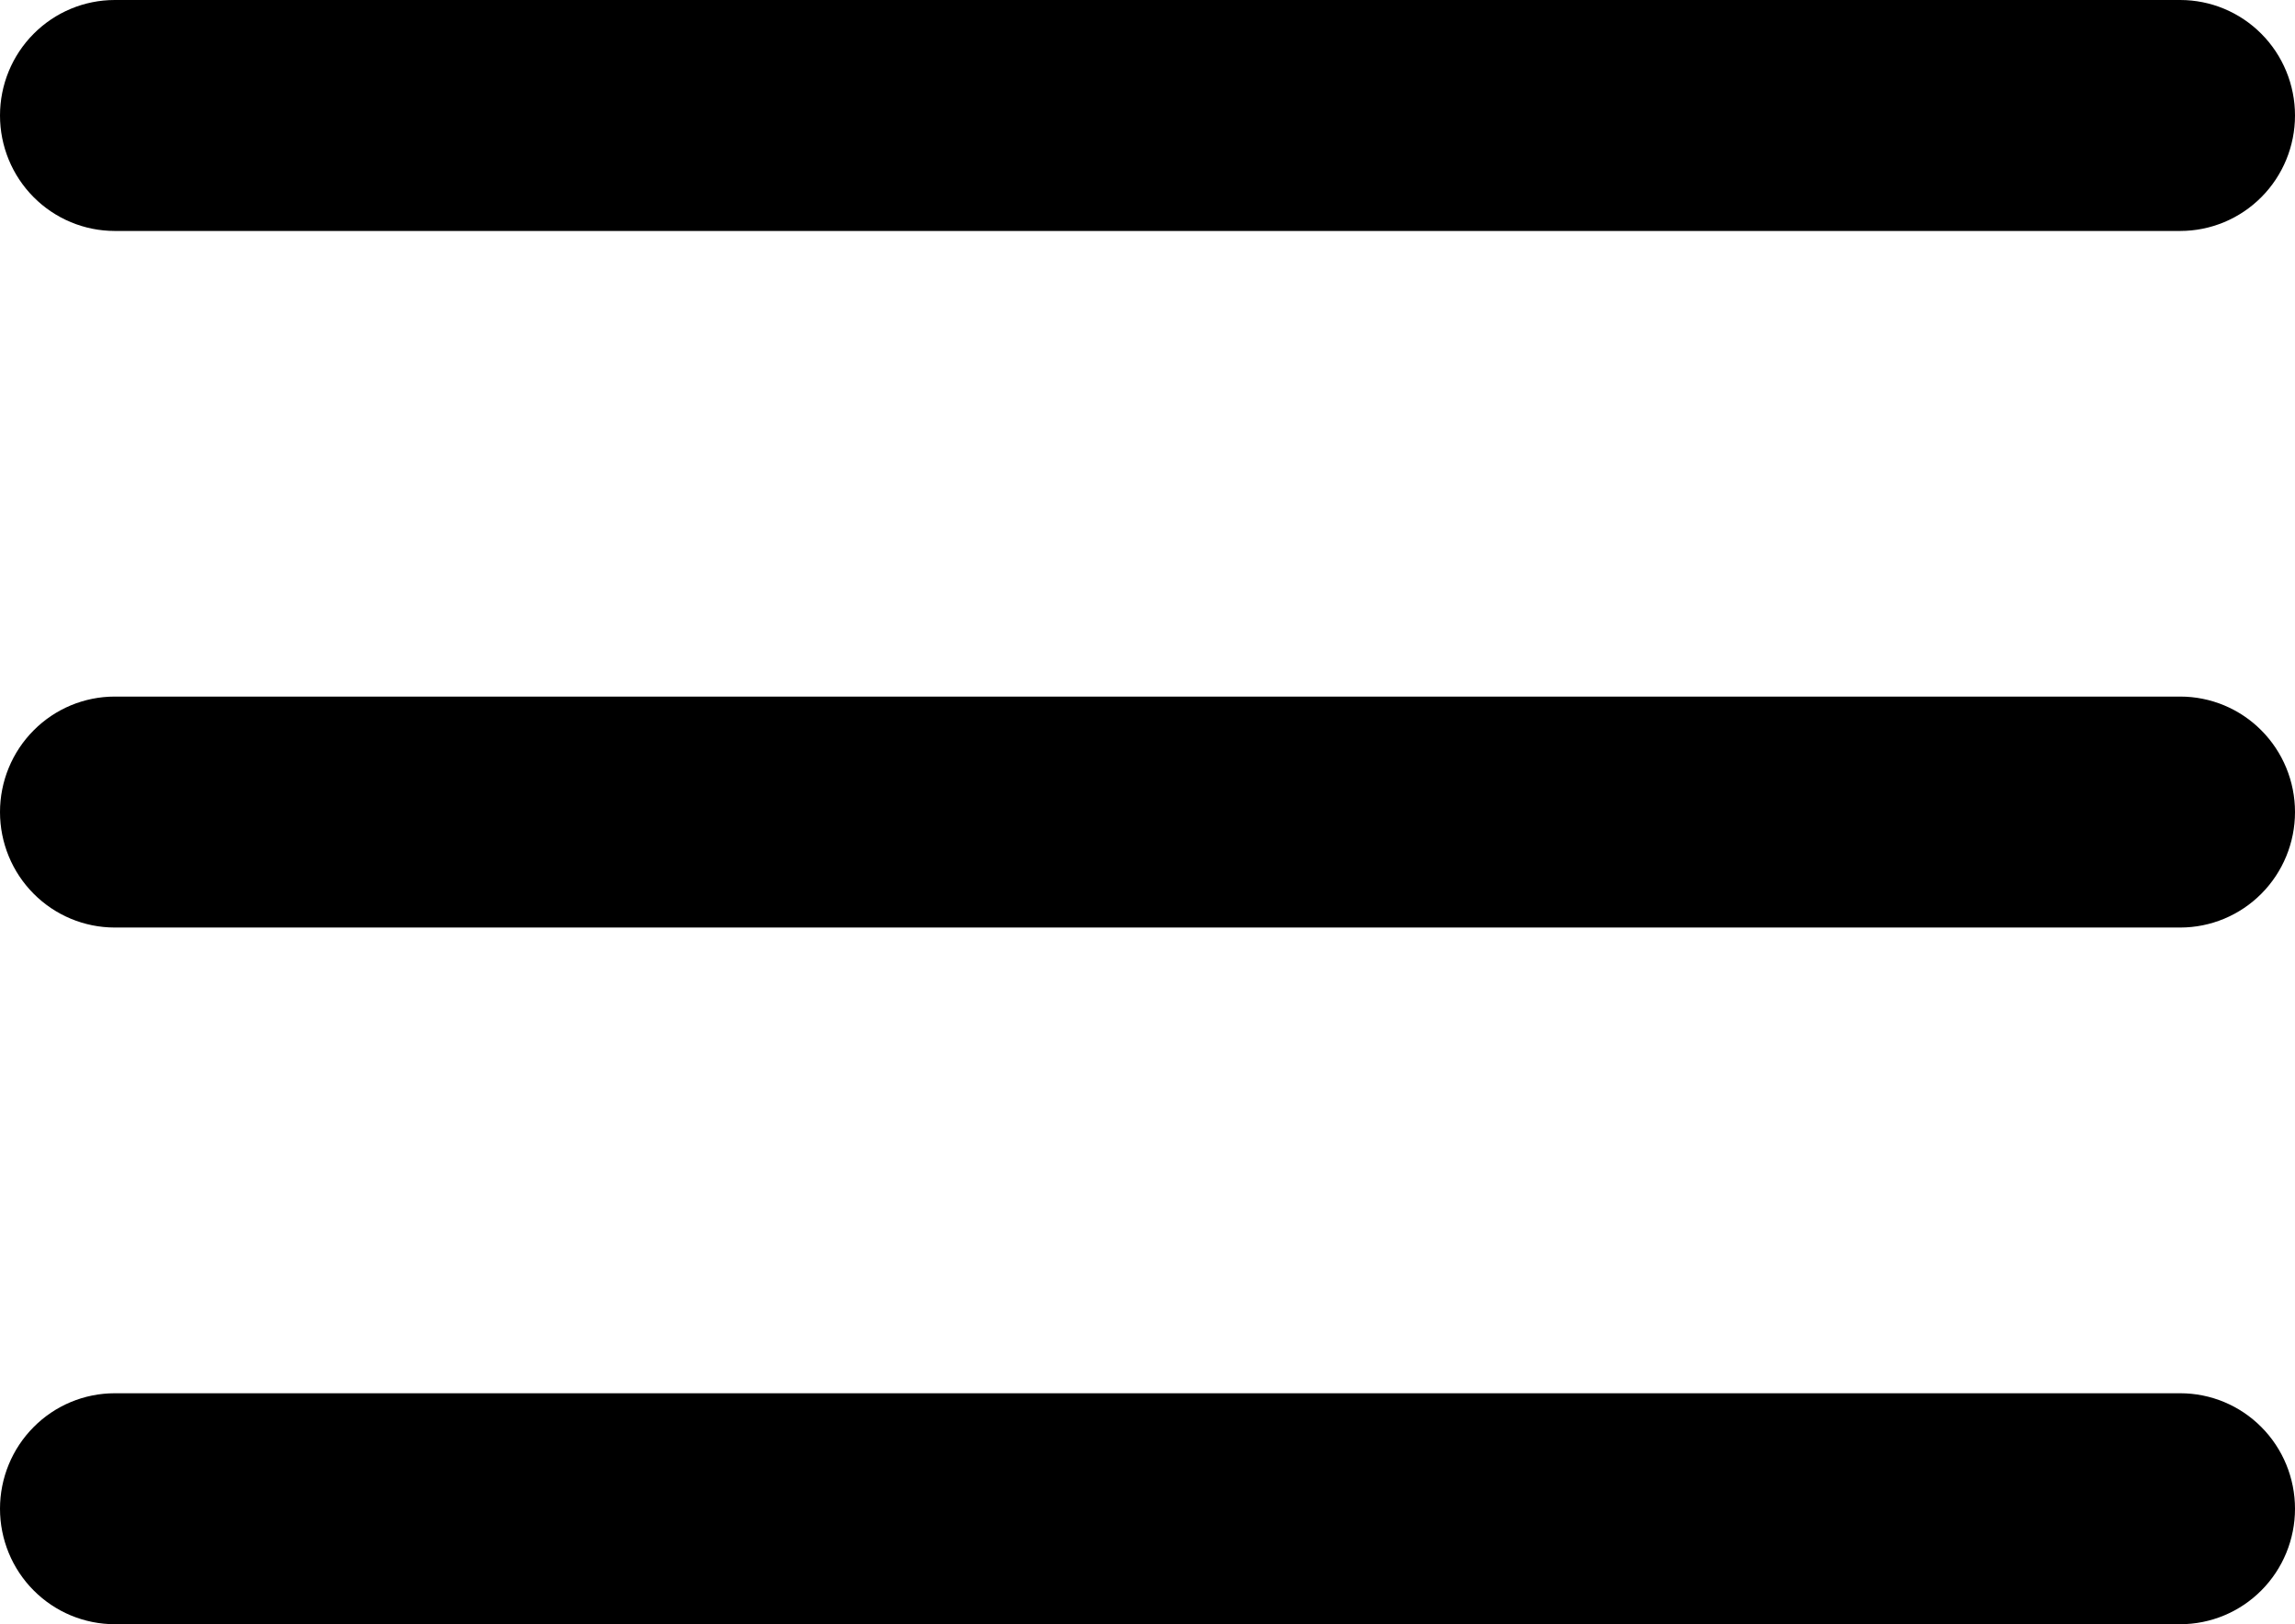 <svg width="65" height="46" viewBox="0 0 65 46" fill="none" xmlns="http://www.w3.org/2000/svg">
<path d="M0 3.271C0 2.403 0.342 1.571 0.952 0.958C1.561 0.345 2.388 0 3.25 0H61.75C62.612 0 63.439 0.345 64.048 0.958C64.658 1.571 65 2.403 65 3.271C65 4.138 64.658 4.97 64.048 5.583C63.439 6.196 62.612 6.541 61.75 6.541H3.25C2.388 6.541 1.561 6.196 0.952 5.583C0.342 4.97 0 4.138 0 3.271ZM0 22.998C0 22.131 0.342 21.299 0.952 20.686C1.561 20.072 2.388 19.728 3.25 19.728H61.75C62.612 19.728 63.439 20.072 64.048 20.686C64.658 21.299 65 22.131 65 22.998C65 23.866 64.658 24.698 64.048 25.311C63.439 25.924 62.612 26.269 61.75 26.269H3.25C2.388 26.269 1.561 25.924 0.952 25.311C0.342 24.698 0 23.866 0 22.998ZM3.25 39.459C2.388 39.459 1.561 39.803 0.952 40.417C0.342 41.03 0 41.862 0 42.73C0 43.597 0.342 44.429 0.952 45.042C1.561 45.655 2.388 46 3.25 46H61.75C62.612 46 63.439 45.655 64.048 45.042C64.658 44.429 65 43.597 65 42.73C65 41.862 64.658 41.03 64.048 40.417C63.439 39.803 62.612 39.459 61.75 39.459H3.25Z" fill="black"/>
</svg>
